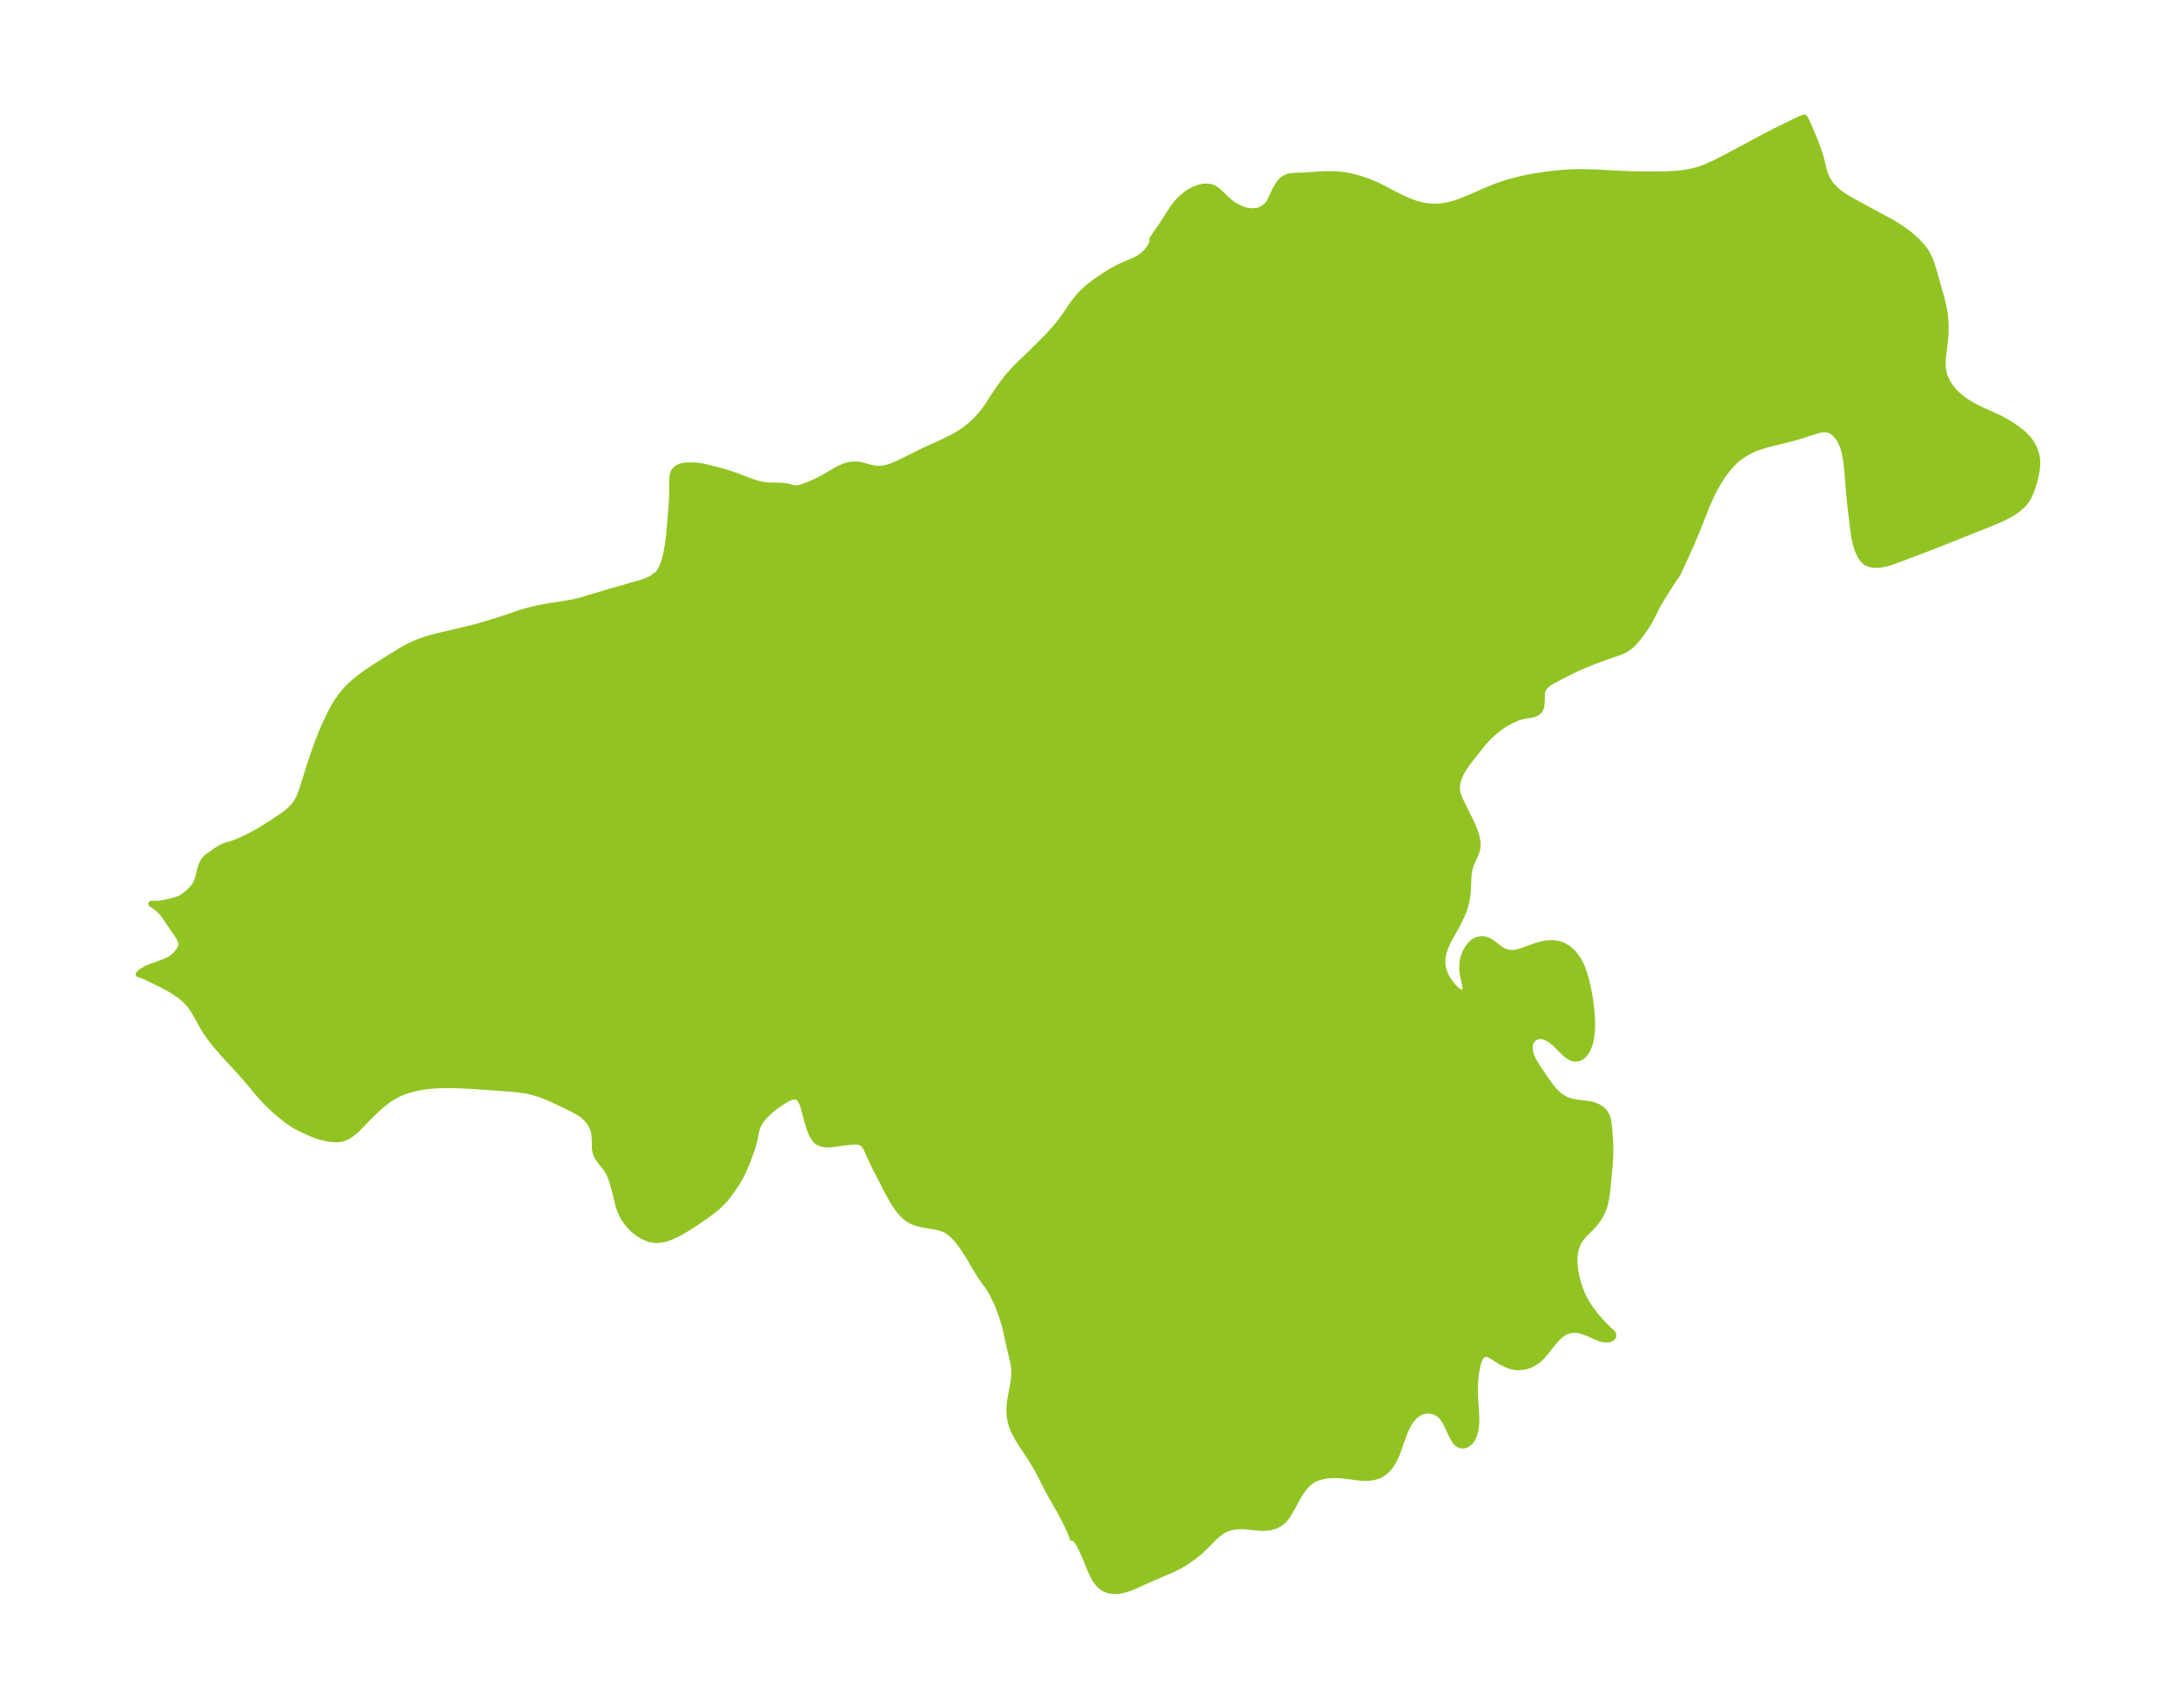 <?xml version="1.0" encoding="UTF-8"?>
<!DOCTYPE svg  PUBLIC '-//W3C//DTD SVG 1.1//EN'  'http://www.w3.org/Graphics/SVG/1.1/DTD/svg11.dtd'>
<svg width="357.35pt" height="280.51pt" version="1.1" viewBox="0 0 357.35 280.51" xmlns="http://www.w3.org/2000/svg" xmlns:xlink="http://www.w3.org/1999/xlink">
 <defs>
  <style type="text/css">*{stroke-linejoin: round; stroke-linecap: butt}</style>
 </defs>
 <g id="figure_1">
  <g id="patch_1">
   <path d="m-0 280.51h357.35v-280.51h-357.35v280.51z" fill="none"/>
  </g>
  <g id="axes_1">
   <g id="PatchCollection_1">
    <defs>
     <path id="m07d06d0bec" d="m275.31-186.02-0.238 0.32-1.079 1.664-1.425 2.287-0.521 0.944-1.046 2.052-0.557 0.955-0.735 1.084-0.618 0.815-0.624 0.755-0.55 0.565-0.454 0.367-0.339 0.222-0.594 0.316-0.508 0.221-2.509 0.873-1.7 0.621-1.57 0.636-1.33 0.586-1.002 0.478-1.999 1.021-0.813 0.432-0.706 0.425-0.559 0.447-0.363 0.463-0.203 0.465-0.065 0.416-0.005 0.743-0.042 0.875-0.076 0.529-0.056 0.192-0.126 0.266-0.224 0.274-0.285 0.226-0.16 0.095-0.324 0.135-0.382 0.09-0.996 0.144-0.602 0.119-0.499 0.146-0.433 0.169-0.617 0.281-1.142 0.605-0.538 0.343-0.759 0.561-0.481 0.398-0.771 0.694-0.464 0.452-0.693 0.765-2.595 3.313-0.663 0.97-0.339 0.602-0.42 0.983-0.217 0.881-0.048 0.629 0.038 0.499 0.119 0.512 0.228 0.616 0.35 0.757 1.447 2.933 0.394 0.863 0.358 0.88 0.318 1.007 0.139 0.765 0.022 0.498-0.041 0.482-0.129 0.552-0.196 0.525-0.696 1.536-0.119 0.328-0.178 0.641-0.14 0.92-0.115 2.542-0.049 0.585-0.144 0.963-0.298 1.185-0.363 0.999-0.486 1.06-0.441 0.841-1.351 2.438-0.332 0.684-0.3 0.721-0.171 0.507-0.144 0.557-0.097 0.629-0.002 0.95 0.078 0.512 0.211 0.725 0.214 0.504 0.267 0.504 0.498 0.756 0.35 0.444 0.333 0.372 0.194 0.194 0.405 0.338 0.228 0.142 0.381 0.136 0.275-0.013 0.236-0.157 0.112-0.233 0.033-0.369-0.083-0.586-0.293-1.268-0.077-0.431-0.055-0.437-0.033-0.739 0.049-0.72 0.122-0.652 0.157-0.53 0.236-0.578 0.366-0.656 0.532-0.658 0.431-0.357 0.59-0.3 0.679-0.124 0.611 0.069 0.656 0.26 0.407 0.254 1.338 1.03 0.511 0.31 0.554 0.232 0.701 0.134 0.628-0.018 0.507-0.093 0.517-0.146 2.439-0.883 0.625-0.191 1.045-0.226 1.122-0.067 1.013 0.139 0.707 0.242 0.926 0.55 0.824 0.772 0.706 0.969 0.529 1.022 0.268 0.66 0.237 0.689 0.295 1.023 0.252 1.057 0.28 1.444 0.201 1.341 0.16 1.479 0.062 0.882 0.031 0.867-0.022 1.155-0.078 0.846-0.136 0.799-0.191 0.718-0.25 0.65-0.33 0.599-0.393 0.485-0.373 0.302-0.405 0.197-0.627 0.08-0.571-0.142-0.711-0.435-0.669-0.611-1.302-1.306-0.796-0.632-0.516-0.303-0.69-0.249-0.453-0.051-0.615 0.106-0.512 0.308-0.338 0.423-0.163 0.379-0.089 0.427-7.53e-4 0.612 0.125 0.65 0.204 0.577 0.278 0.585 0.639 1.069 1.36 1.995 1.016 1.402 0.422 0.504 0.857 0.807 0.989 0.599 0.994 0.341 0.656 0.13 1.851 0.221 0.902 0.174 0.965 0.366 0.671 0.466 0.51 0.611 0.262 0.534 0.139 0.451 0.112 0.618 0.066 0.649 0.184 2.466 0.024 1.287-0.025 0.98-0.119 1.896-0.359 3.694-0.128 0.967-0.122 0.709-0.158 0.688-0.184 0.599-0.463 1.057-0.537 0.862-0.563 0.705-0.448 0.487-1.029 1.043-0.546 0.609-0.418 0.576-0.263 0.472-0.37 1.06-0.125 0.731-0.047 0.769 0.037 0.953 0.162 1.221 0.227 1.073 0.42 1.419 0.359 0.926 0.559 1.145 0.811 1.306 0.864 1.147 0.772 0.904 0.73 0.781 0.846 0.839 0.557 0.504 0.04 0.435-0.234 0.306-0.376 0.169-0.532 0.054-0.409-0.043-0.447-0.107-0.538-0.188-1.738-0.764-1-0.354-0.816-0.148-0.785 0.024-0.726 0.197-0.742 0.401-0.453 0.351-0.429 0.406-0.765 0.873-1.202 1.542-0.606 0.683-0.523 0.482-0.651 0.461-0.802 0.393-0.796 0.236-0.89 0.099-0.574-0.031-0.662-0.128-0.872-0.309-0.776-0.39-1.457-0.911-0.511-0.278-0.346-0.121-0.31-0.03-0.241 0.048-0.153 0.072-0.316 0.282-0.164 0.238-0.2 0.422-0.167 0.519-0.149 0.639-0.155 0.863-0.123 0.92-0.068 0.817-0.025 0.715 0.006 0.75 0.043 1.019 0.172 2.7 0.021 0.751-0.022 0.795-0.117 0.948-0.291 1.007-0.238 0.477-0.285 0.401-0.582 0.486-0.343 0.138-0.35 0.047-0.39-0.061-0.333-0.16-0.275-0.223-0.214-0.244-0.226-0.335-0.396-0.748-0.726-1.574-0.349-0.658-0.393-0.577-0.292-0.326-0.448-0.367-0.663-0.332-0.893-0.162-0.5 0.034-0.496 0.12-0.681 0.317-0.778 0.621-0.581 0.709-0.533 0.929-0.486 1.148-1.09 3.053-0.258 0.622-0.433 0.878-0.581 0.877-0.636 0.67-0.703 0.5-0.476 0.231-0.741 0.23-0.689 0.108-0.714 0.033-1.067-0.059-2.173-0.292-1.174-0.108-0.753-0.013-1.054 0.065-0.892 0.15-0.734 0.216-0.491 0.211-0.522 0.301-0.53 0.409-0.692 0.733-0.64 0.901-0.344 0.564-1.123 2.069-0.598 1.006-0.345 0.473-0.455 0.492-0.443 0.353-0.692 0.374-0.927 0.275-0.988 0.096-0.776-0.027-2.409-0.249-0.958-0.013-0.574 0.046-0.672 0.122-0.659 0.206-0.511 0.231-0.567 0.341-0.552 0.424-0.555 0.506-1.59 1.612-0.897 0.823-0.911 0.733-1.162 0.811-0.712 0.431-0.76 0.412-1.045 0.506-3.416 1.465-2.635 1.193-0.877 0.343-0.836 0.255-0.535 0.113-0.541 0.063-0.875-0.022-0.478-0.087-0.455-0.148-0.536-0.284-0.588-0.491-0.559-0.7-0.383-0.653-0.447-0.962-0.946-2.314-0.416-0.935-0.389-0.78-0.323-0.559-0.426-0.577-0.269-0.221-0.234 0.03-0.045-0.205-0.264-0.669-0.403-0.925-0.384-0.804-0.917-1.73-1.356-2.36-0.611-1.114-1.557-3.068-0.526-0.929-0.64-1.059-1.582-2.393-0.644-1.031-0.485-0.883-0.251-0.523-0.256-0.634-0.212-0.711-0.138-0.714-0.069-0.729-0.01-0.518 0.016-0.493 0.072-0.797 0.193-1.205 0.32-1.669 0.137-0.916 0.079-0.991-0.001-0.369-0.067-0.745-0.134-0.745-0.574-2.387-0.612-2.787-0.242-0.949-0.364-1.206-0.351-0.995-0.42-1.039-0.364-0.817-0.494-1.01-0.5-0.861-1.279-1.776-0.536-0.829-1.655-2.809-0.749-1.152-0.618-0.857-0.42-0.529-0.432-0.492-0.674-0.639-0.733-0.498-0.733-0.308-0.645-0.176-2.772-0.492-0.766-0.198-0.939-0.392-0.523-0.337-0.491-0.409-0.558-0.581-0.521-0.655-0.453-0.657-0.43-0.696-0.628-1.126-2.284-4.423-0.647-1.373-0.664-1.517-0.224-0.384-0.214-0.278-0.283-0.248-0.339-0.166-0.215-0.06-0.316-0.048-0.603-0.008-0.84 0.085-2.707 0.356-0.798 0.035-0.742-0.083-0.653-0.26-0.354-0.281-0.308-0.363-0.427-0.748-0.239-0.574-0.394-1.216-0.587-2.2-0.189-0.631-0.211-0.559-0.243-0.459-0.426-0.421-0.601-0.093-0.61 0.159-0.532 0.24-0.761 0.44-1.27 0.893-0.645 0.519-0.609 0.555-0.572 0.591-0.195 0.223-0.449 0.614-0.272 0.501-0.124 0.304-0.168 0.553-0.362 1.802-0.328 1.142-0.81 2.219-0.694 1.632-0.492 0.966-0.498 0.843-0.967 1.425-0.498 0.673-0.523 0.642-0.927 0.958-0.464 0.408-0.897 0.702-1.065 0.767-1.562 1.075-1.538 0.98-0.972 0.556-0.694 0.356-0.51 0.235-0.803 0.31-0.792 0.217-1.129 0.1-1.018-0.183-1.037-0.421-0.671-0.39-0.496-0.357-0.513-0.448-0.516-0.532-0.41-0.488-0.349-0.48-0.241-0.383-0.354-0.665-0.305-0.749-0.204-0.644-0.56-2.275-0.383-1.378-0.194-0.626-0.351-0.874-0.36-0.623-0.428-0.587-0.677-0.828-0.512-0.733-0.23-0.5-0.162-0.791-0.037-1.712-0.079-0.865-0.131-0.537-0.198-0.511-0.107-0.216-0.361-0.582-0.424-0.519-0.635-0.615-0.604-0.412-1.195-0.648-3.177-1.532-0.918-0.404-0.968-0.369-1.314-0.408-0.714-0.174-0.993-0.185-1.593-0.183-6.49-0.471-2.088-0.107-1.538-0.042-1.909 0.016-1.083 0.059-1.206 0.122-1.184 0.188-1.191 0.272-1.15 0.362-0.891 0.368-0.849 0.441-0.354 0.215-0.49 0.328-0.983 0.75-0.933 0.811-1.347 1.302-1.462 1.534-0.718 0.696-0.911 0.717-0.463 0.275-0.577 0.245-0.341 0.093-0.36 0.061-0.555 0.036-0.836-0.05-0.551-0.082-0.928-0.209-1.169-0.381-0.83-0.332-0.933-0.416-0.835-0.41-0.713-0.393-0.787-0.499-0.789-0.574-1.386-1.148-0.831-0.746-0.591-0.571-0.971-1.029-0.519-0.594-2.44-2.904-1.296-1.435-1.759-1.893-1.609-1.843-0.528-0.656-0.804-1.095-0.451-0.692-0.46-0.782-1.238-2.236-0.633-0.925-0.457-0.534-0.382-0.385-0.523-0.465-0.368-0.294-0.726-0.521-0.736-0.463-0.856-0.481-1.422-0.729-1.861-0.893-0.841-0.349-0.265-0.075-0.079 0.009 0.09-0.132 0.327-0.275 0.46-0.303 0.451-0.243 0.65-0.283 1.022-0.349 1.445-0.553 0.459-0.208 0.382-0.219 0.444-0.336 0.414-0.404 0.196-0.226 0.333-0.46 0.133-0.231 0.107-0.234 0.073-0.236 0.03-0.238-0.027-0.277-0.081-0.279-0.271-0.563-0.356-0.568-1.159-1.67-0.917-1.377-0.434-0.539-0.485-0.49-0.53-0.432-0.681-0.445 1.098-0.021 0.578-0.061 1.099-0.218 0.858-0.211 0.584-0.179 0.583-0.242 0.304-0.171 0.567-0.401 0.526-0.451 0.484-0.486 0.423-0.526 0.176-0.283 0.141-0.288 0.22-0.611 0.419-1.602 0.194-0.623 0.264-0.575 0.224-0.323 0.251-0.267 0.236-0.195 1.41-1.002 0.943-0.545 0.496-0.241 0.357-0.13 0.103 7.01e-4 0.244-0.058 0.501-0.157 0.766-0.287 0.68-0.287 1.601-0.772 1.459-0.812 1.9-1.182 1.823-1.223 0.662-0.493 0.58-0.486 0.653-0.673 0.337-0.439 0.3-0.481 0.302-0.616 0.21-0.523 0.294-0.848 1.446-4.6 0.981-2.802 0.642-1.658 0.61-1.399 0.77-1.63 0.633-1.193 0.584-0.972 0.644-0.914 0.675-0.825 0.712-0.749 0.872-0.786 1.015-0.811 0.984-0.707 1.422-0.939 2.105-1.331 2.198-1.349 1.219-0.664 0.801-0.379 0.709-0.298 1.429-0.502 1.252-0.34 5.765-1.367 1.629-0.426 2.542-0.767 1.893-0.619 2.27-0.778 1.773-0.498 1.032-0.236 1.431-0.267 3.846-0.615 1.149-0.246 0.672-0.173 4.563-1.359 5.285-1.515 0.634-0.213 0.859-0.366 0.615-0.36 0.16-0.15 0.017-0.083 0.08 0.031 0.079-0.018 0.238-0.18 0.32-0.399 0.314-0.523 0.275-0.596 0.146-0.388 0.204-0.65 0.231-0.933 0.264-1.462 0.133-0.993 0.143-1.464 0.358-4.442 0.061-1.298-0.009-2.211 0.026-0.491 0.07-0.496 0.108-0.377 0.17-0.332 0.417-0.417 0.296-0.17 0.259-0.104 0.376-0.101 0.498-0.075 0.685-0.036 0.626 0.011 0.975 0.085 0.49 0.078 2.364 0.584 1.646 0.459 1.56 0.525 2.513 0.958 0.597 0.197 0.83 0.226 0.835 0.152 0.265 0.025 2.164 0.042 0.534 0.032 0.486 0.07 1.105 0.287 0.288 0.032 0.325-0.005 0.412-0.066 0.545-0.151 0.981-0.37 0.9-0.379 0.694-0.33 0.826-0.442 2.405-1.399 0.927-0.425 0.405-0.138 0.449-0.111 0.647-0.077 0.772 0.006 0.295 0.034 0.67 0.149 1.188 0.34 0.579 0.118 0.402 0.046 0.399 0.011 0.584-0.045 0.379-0.063 0.5-0.124 0.814-0.281 0.683-0.291 4.277-2.119 3.586-1.639 1.348-0.683 0.811-0.465 0.855-0.553 0.534-0.387 0.802-0.658 0.526-0.49 0.444-0.455 0.584-0.659 0.49-0.612 0.516-0.71 1.379-2.12 0.809-1.19 0.56-0.758 0.672-0.844 0.596-0.692 0.792-0.846 3.866-3.769 1.552-1.588 0.965-1.062 0.458-0.544 0.884-1.158 1.362-2.007 0.44-0.611 0.69-0.861 0.782-0.822 0.878-0.78 0.802-0.626 1.397-0.977 1.124-0.718 0.584-0.348 1.032-0.553 0.69-0.318 1.87-0.795 0.692-0.367 0.432-0.282 0.332-0.259 0.46-0.434 0.466-0.566 0.288-0.461 0.211-0.467 0.097-0.465-0.054-0.207 0.21-0.274 1.306-1.909 1.955-3.019 0.416-0.548 0.497-0.567 0.525-0.513 0.778-0.623 0.554-0.359 0.564-0.3 0.979-0.366 0.748-0.136 0.878 0.034 0.37 0.097 0.28 0.116 0.21 0.112 0.417 0.285 0.306 0.255 1.237 1.202 0.584 0.51 0.487 0.355 0.677 0.398 0.839 0.39 0.497 0.156 0.742 0.115 0.47 0.021 0.609-0.044 0.559-0.144 0.719-0.405 0.524-0.478 0.223-0.287 0.18-0.292 0.945-2.009 0.45-0.765 0.262-0.345 0.363-0.367 0.226-0.175 0.448-0.25 0.395-0.133 0.783-0.117 1.694-0.043 2.692-0.2 1.579-0.045 0.753 0.018 0.76 0.05 1.071 0.132 1.178 0.237 1.217 0.344 1.258 0.43 1.01 0.403 0.805 0.366 3.647 1.895 1.418 0.624 1.05 0.373 0.988 0.256 0.645 0.115 0.716 0.079 0.704 0.027 0.739-0.027 0.784-0.09 0.801-0.155 0.763-0.202 0.933-0.307 1.635-0.651 3.59-1.562 1.245-0.482 1.291-0.426 2.002-0.538 1.121-0.249 1.344-0.256 1.901-0.295 1.213-0.156 1.57-0.158 1.545-0.095 1.517-0.028 2.357 0.056 3.989 0.209 2.325 0.089 2.272 0.039 2.128-0.007 1.093-0.027 1.338-0.071 1.179-0.119 1.065-0.171 0.952-0.215 0.96-0.288 0.961-0.362 1.588-0.722 1.78-0.919 6.184-3.306 2.057-1.062 2.909-1.424 1.009-0.459 0.423-0.172 0.134-0.025 0.122 0.161 0.191 0.375 0.664 1.481 0.739 1.79 0.488 1.284 0.436 1.328 0.504 2.035 0.263 0.88 0.363 0.828 0.499 0.753 0.618 0.696 0.592 0.547 0.858 0.635 0.692 0.435 0.908 0.518 6.149 3.332 0.81 0.473 1.094 0.704 1.07 0.782 0.647 0.528 0.732 0.662 0.91 0.976 0.35 0.453 0.242 0.358 0.453 0.817 0.273 0.622 0.401 1.141 1.372 4.822 0.339 1.344 0.212 1.073 0.095 0.719 0.087 1.163 0.022 0.914-0.02 0.985-0.141 1.488-0.295 2.323-0.04 1.092 0.049 0.735 0.144 0.779 0.067 0.233 0.23 0.597 0.292 0.576 0.349 0.575 0.565 0.748 0.389 0.424 0.575 0.544 0.861 0.678 0.88 0.569 1.024 0.569 1.003 0.489 2.593 1.169 1.006 0.512 0.78 0.45 1.056 0.69 0.986 0.735 0.632 0.555 0.563 0.599 0.509 0.677 0.426 0.762 0.293 0.769 0.119 0.454 0.097 0.538 0.04 0.387 0.014 0.54-0.06 0.801-0.182 1.031-0.274 1.111-0.281 0.929-0.311 0.834-0.234 0.518-0.264 0.487-0.321 0.476-0.35 0.415-0.572 0.544-0.429 0.343-0.488 0.345-0.556 0.349-0.76 0.416-1.108 0.525-1.264 0.536-9.584 3.824-6.426 2.432-1.16 0.373-0.904 0.199-1.057 0.084-0.734-0.084-0.672-0.256-0.14-0.088-0.332-0.279-0.333-0.4-0.238-0.376-0.311-0.632-0.24-0.633-0.254-0.895-0.186-0.897-0.142-0.859-0.479-3.98-0.238-2.273-0.263-3.446-0.183-1.729-0.132-0.858-0.142-0.721-0.115-0.453-0.221-0.668-0.379-0.835-0.382-0.615-0.42-0.494-0.435-0.369-0.384-0.226-0.453-0.159-0.404-0.052-0.393 0.012-0.365 0.053-0.448 0.104-2.762 0.875-1.222 0.357-1.025 0.275-3.163 0.767-1.175 0.347-1.074 0.396-1.132 0.54-1.042 0.649-0.576 0.438-0.454 0.394-0.472 0.462-0.794 0.905-0.756 1.017-0.661 1.019-0.617 1.071-0.51 0.989-0.819 1.823-1.447 3.688-1.071 2.573-1.793 3.941-0.517 1.077-0.111 0.204-0.052 0.052" stroke="#91c423"/>
    </defs>
    <g clip-path="url(#pf478732dab)">
     <use y="280.512" fill="#91c423" stroke="#91c423" xlink:href="#m07d06d0bec"/>
    </g>
   </g>
  </g>
 </g>
 <defs>
  <clipPath id="pf478732dab">
   <rect x="7.2" y="7.2" width="342.95" height="266.11"/>
  </clipPath>
 </defs>
</svg>
